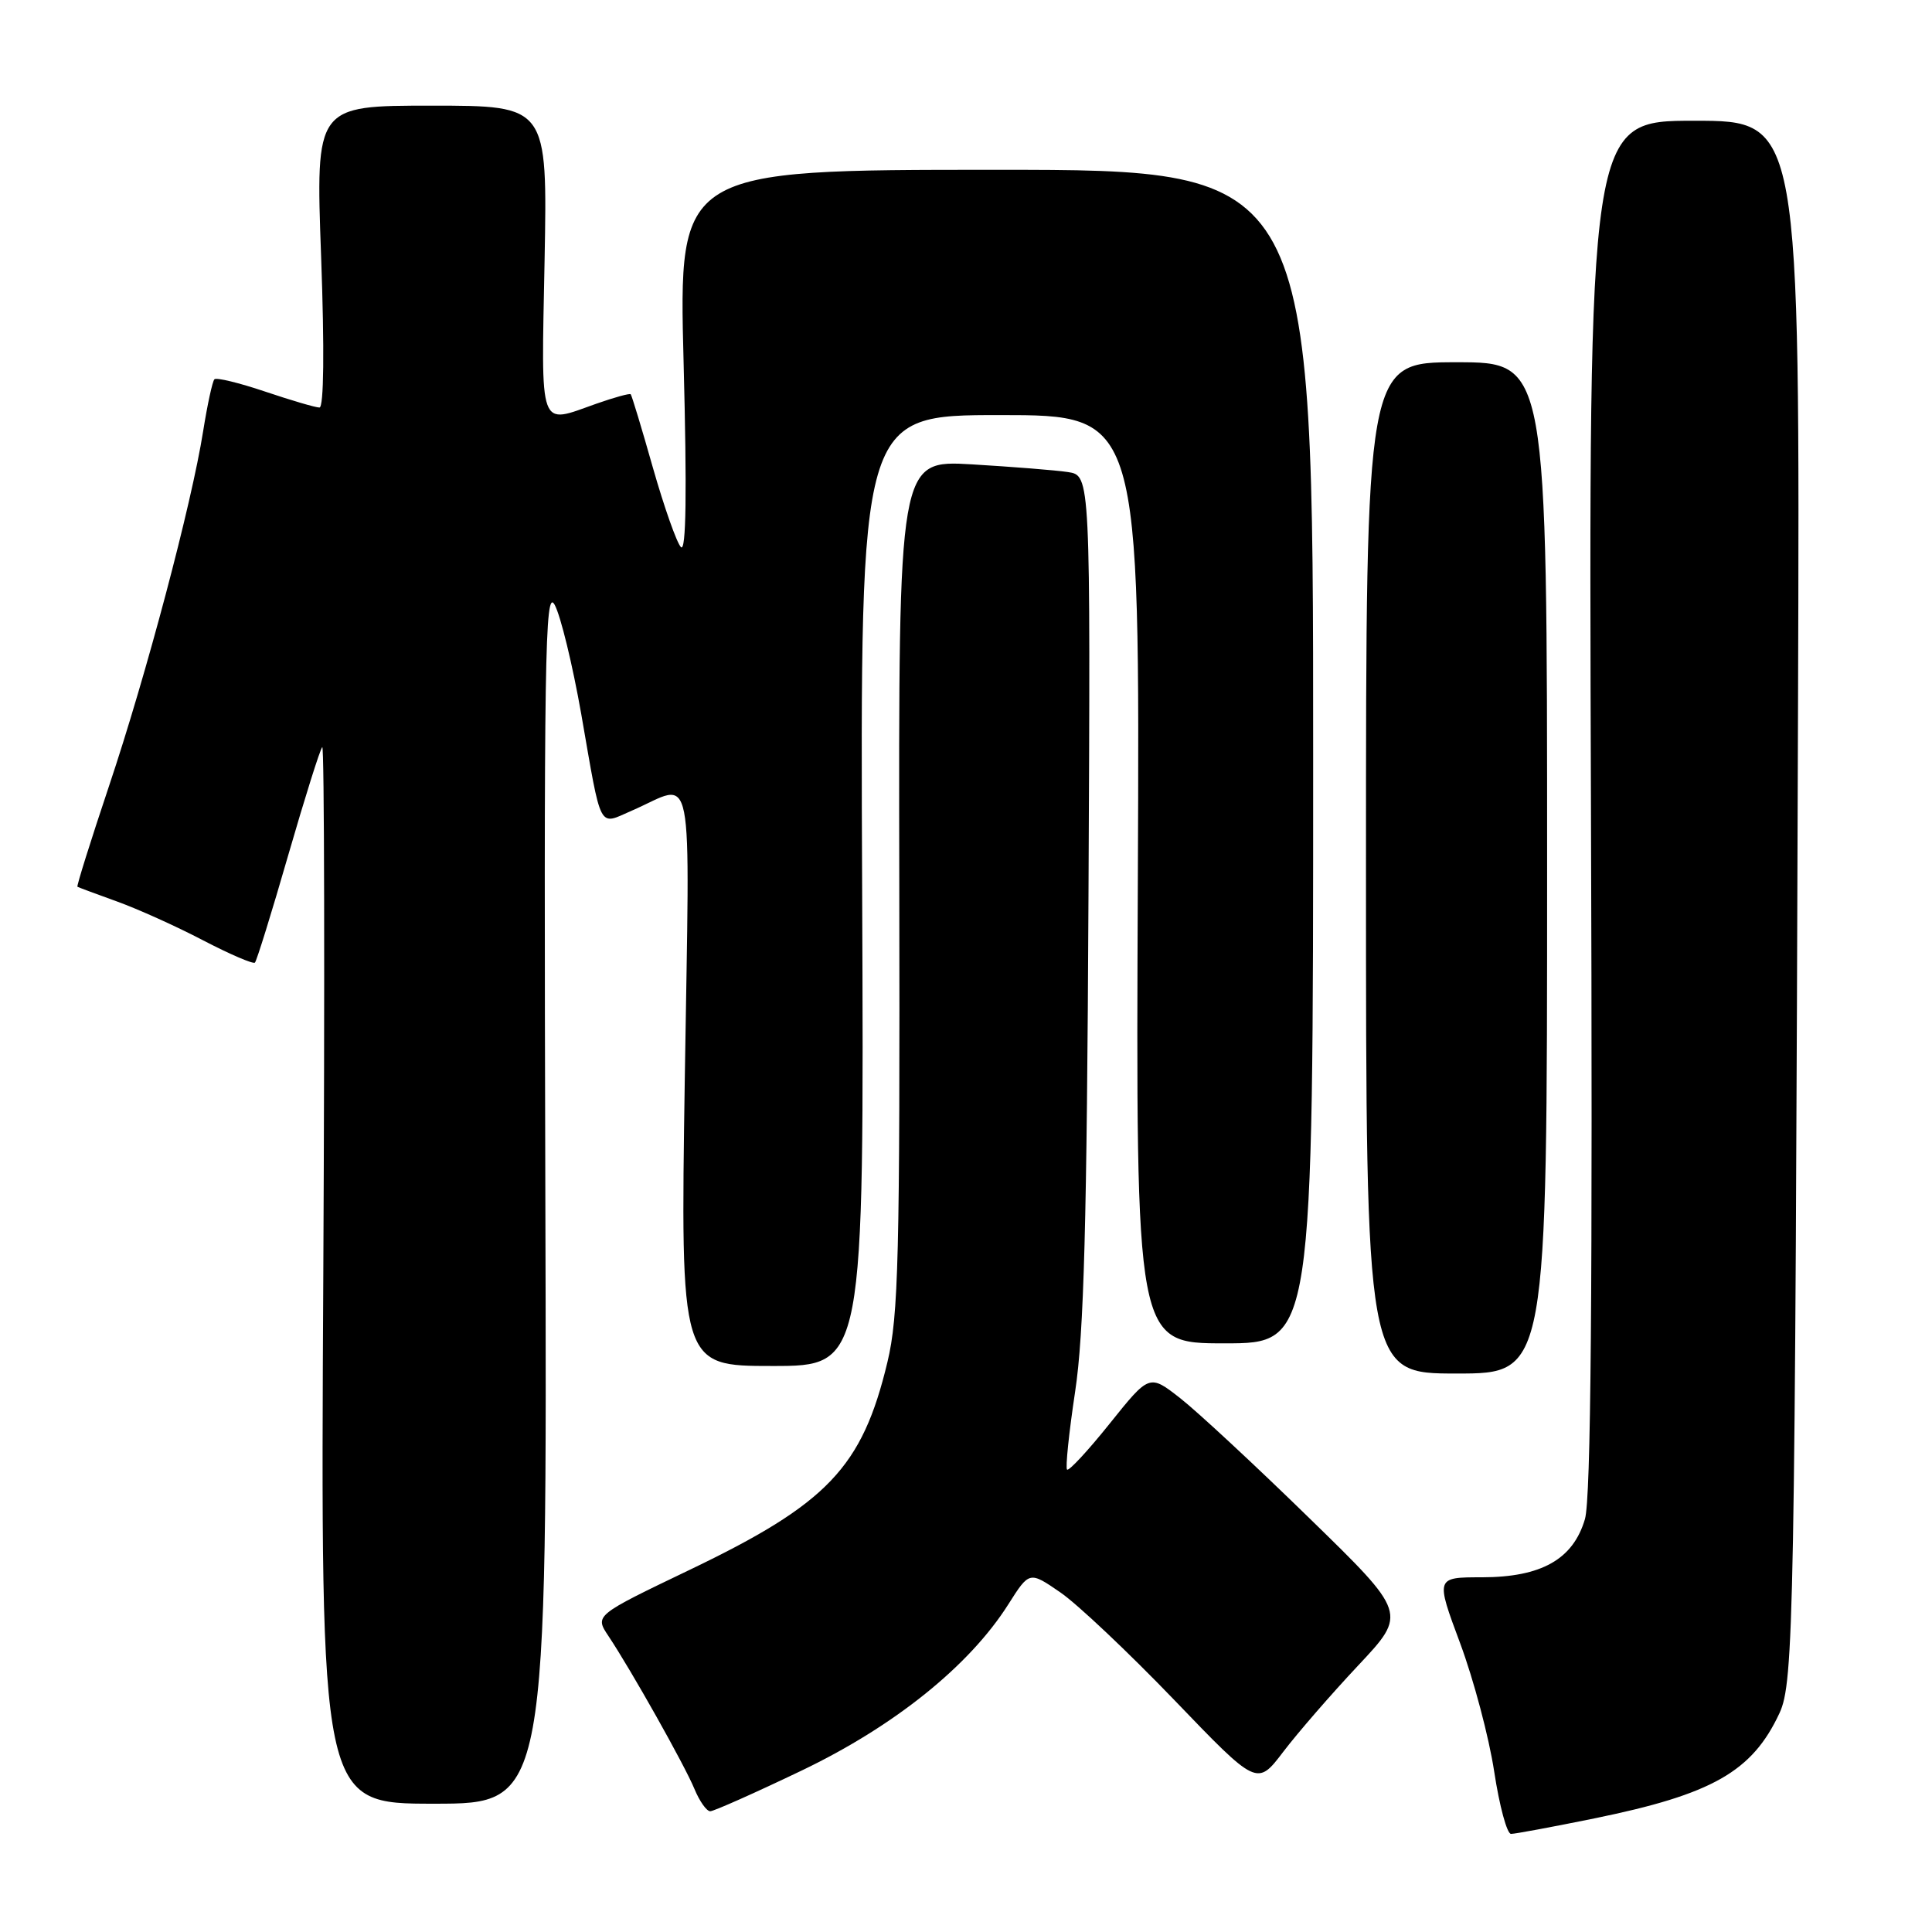 <?xml version="1.0" encoding="UTF-8" standalone="no"?>
<!DOCTYPE svg PUBLIC "-//W3C//DTD SVG 1.1//EN" "http://www.w3.org/Graphics/SVG/1.1/DTD/svg11.dtd" >
<svg xmlns="http://www.w3.org/2000/svg" xmlns:xlink="http://www.w3.org/1999/xlink" version="1.1" viewBox="0 0 256 256">
 <g >
 <path fill="currentColor"
d=" M 211.24 240.95 C 226.89 237.76 232.18 234.75 235.79 227.00 C 237.69 222.93 237.84 214.48 238.25 92.75 C 238.50 16.00 238.50 16.00 224.50 16.00 C 210.50 16.00 210.50 16.00 210.81 106.75 C 211.04 171.54 210.81 198.59 210.01 201.30 C 208.44 206.62 204.24 208.99 196.36 209.00 C 190.22 209.00 190.22 209.00 193.48 217.75 C 195.27 222.56 197.30 230.21 197.99 234.75 C 198.68 239.29 199.68 243.00 200.22 243.00 C 200.75 243.00 205.71 242.08 211.24 240.95 Z  M 106.24 234.60 C 118.53 228.71 128.46 220.72 133.61 212.58 C 136.40 208.18 136.40 208.18 140.50 211.00 C 142.76 212.55 149.55 218.97 155.59 225.25 C 166.57 236.68 166.57 236.68 170.04 232.12 C 171.94 229.62 176.41 224.47 179.97 220.68 C 186.45 213.78 186.45 213.78 173.47 201.14 C 166.34 194.18 158.66 187.05 156.40 185.28 C 152.30 182.07 152.30 182.07 147.06 188.61 C 144.18 192.21 141.63 194.96 141.39 194.73 C 141.16 194.49 141.64 189.84 142.46 184.40 C 143.63 176.70 144.02 162.09 144.23 118.75 C 144.50 63.00 144.50 63.00 141.50 62.55 C 139.85 62.30 134.12 61.85 128.78 61.53 C 119.06 60.96 119.06 60.96 119.16 117.23 C 119.25 166.61 119.06 174.35 117.59 180.48 C 114.25 194.44 109.68 199.24 91.37 208.02 C 78.80 214.05 78.80 214.05 80.62 216.78 C 83.64 221.31 90.72 233.90 92.02 237.05 C 92.69 238.67 93.63 240.00 94.11 240.00 C 94.58 240.00 100.04 237.57 106.24 234.60 Z  M 72.26 158.25 C 72.06 87.11 72.20 77.81 73.49 80.13 C 74.29 81.58 75.87 88.11 77.02 94.63 C 79.76 110.36 79.24 109.36 83.73 107.41 C 92.17 103.76 91.39 99.85 90.74 142.84 C 90.16 181.00 90.16 181.00 102.33 181.00 C 114.50 181.00 114.50 181.00 114.24 118.00 C 113.97 55.00 113.97 55.00 132.51 55.00 C 151.04 55.00 151.04 55.00 150.77 116.50 C 150.50 178.00 150.50 178.00 162.25 178.00 C 174.00 178.00 174.00 178.00 174.00 100.25 C 174.00 22.50 174.00 22.50 131.96 22.50 C 89.92 22.50 89.92 22.50 90.58 48.00 C 91.03 65.23 90.92 73.18 90.23 72.50 C 89.68 71.95 88.01 67.22 86.52 62.00 C 85.04 56.77 83.71 52.38 83.57 52.24 C 83.43 52.10 81.39 52.66 79.03 53.49 C 71.29 56.22 71.72 57.42 72.16 34.50 C 72.54 14.00 72.54 14.00 57.18 14.00 C 41.82 14.00 41.82 14.00 42.55 34.00 C 43.00 46.37 42.91 54.00 42.33 54.00 C 41.81 54.00 38.58 53.05 35.14 51.89 C 31.70 50.73 28.67 49.99 28.41 50.26 C 28.15 50.52 27.48 53.61 26.92 57.12 C 25.39 66.80 19.37 89.47 14.43 104.20 C 12.01 111.43 10.13 117.42 10.26 117.50 C 10.39 117.58 12.75 118.46 15.50 119.45 C 18.25 120.44 23.40 122.76 26.93 124.61 C 30.47 126.45 33.56 127.78 33.78 127.55 C 34.01 127.32 36.00 120.92 38.19 113.32 C 40.39 105.72 42.41 99.28 42.70 99.00 C 42.98 98.72 43.04 130.11 42.84 168.75 C 42.46 239.00 42.46 239.00 57.48 239.00 C 72.50 239.00 72.50 239.00 72.26 158.25 Z  M 205.00 115.00 C 205.00 48.00 205.00 48.00 193.00 48.00 C 181.00 48.00 181.00 48.00 181.00 115.00 C 181.00 182.00 181.00 182.00 193.00 182.00 C 205.00 182.00 205.00 182.00 205.00 115.00 Z "/>
</g>
</svg>